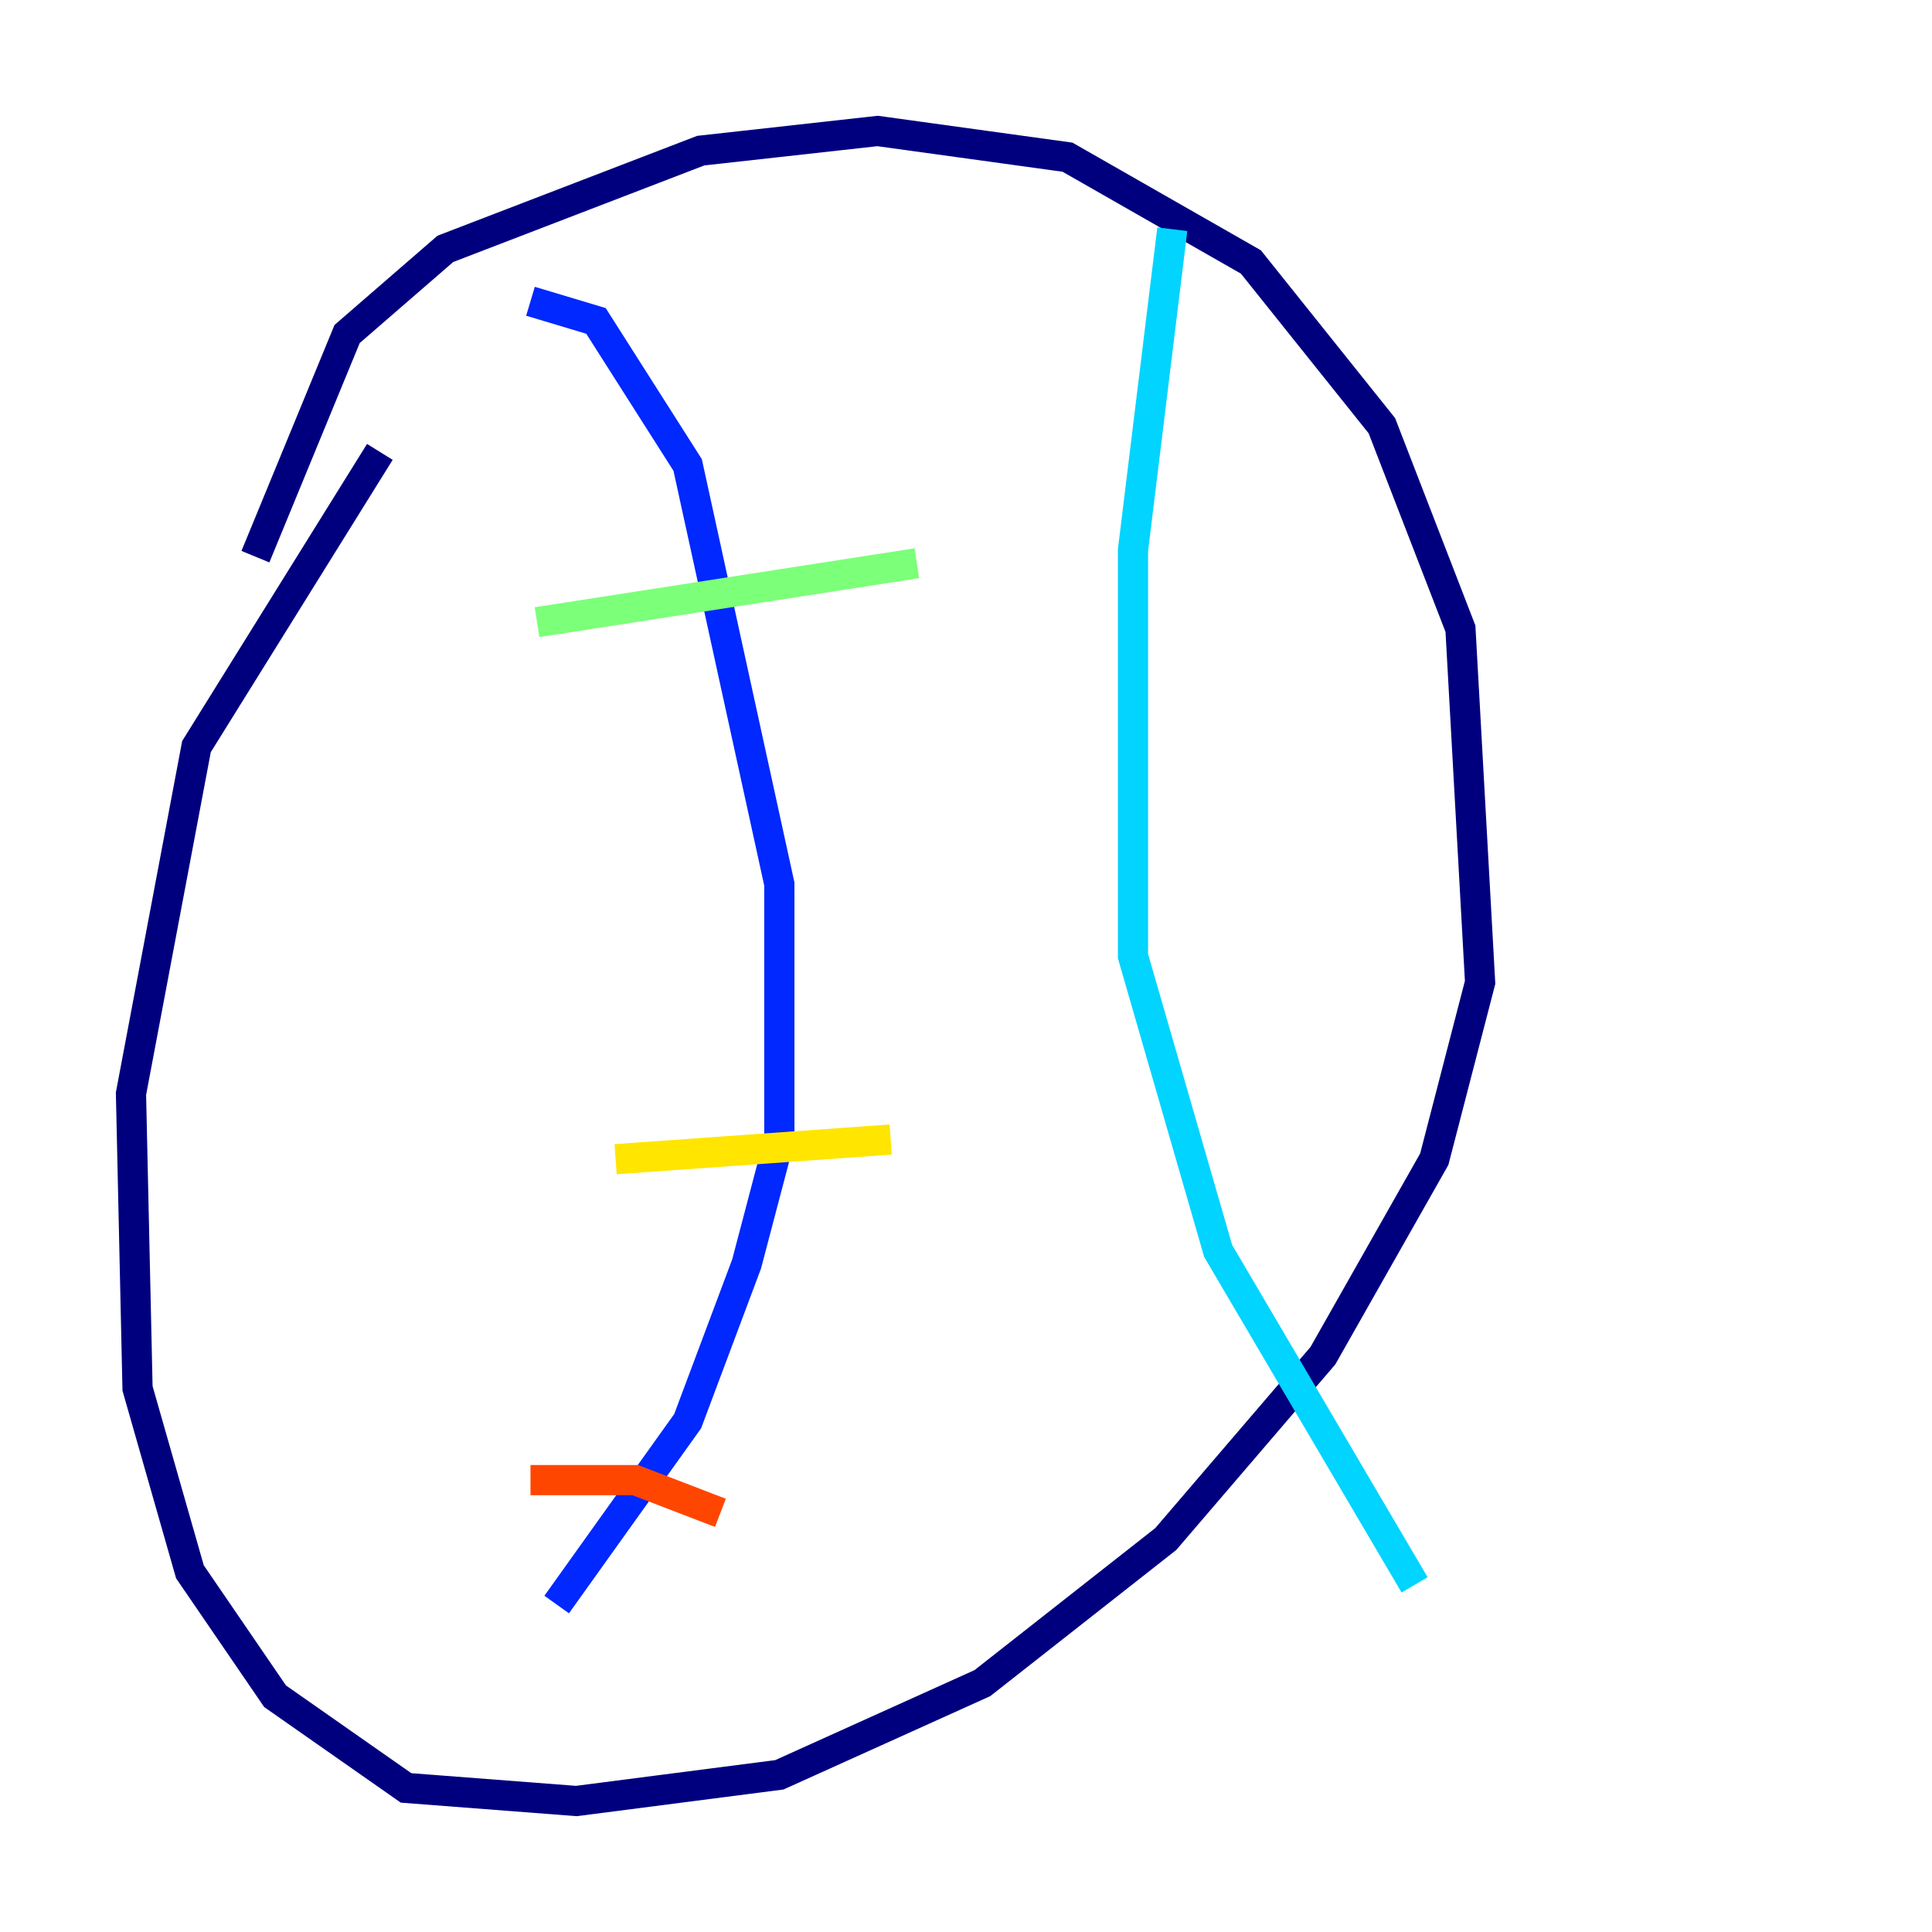 <?xml version="1.0" encoding="utf-8" ?>
<svg baseProfile="tiny" height="128" version="1.2" viewBox="0,0,128,128" width="128" xmlns="http://www.w3.org/2000/svg" xmlns:ev="http://www.w3.org/2001/xml-events" xmlns:xlink="http://www.w3.org/1999/xlink"><defs /><polyline fill="none" points="16.922,36.881 22.997,22.129 29.505,16.488 46.427,9.98 58.142,8.678 70.725,10.414 82.875,17.356 91.552,28.203 96.759,41.654 98.061,65.085 95.024,76.8 87.647,89.817 77.234,101.966 65.085,111.512 51.634,117.586 38.183,119.322 26.902,118.454 18.224,112.38 12.583,104.136 9.112,91.986 8.678,72.461 13.017,49.464 25.166,29.939" stroke="#00007f" stroke-width="2" /><polyline fill="none" points="35.146,19.959 39.485,21.261 45.559,30.807 51.634,58.576 51.634,75.498 49.464,83.742 45.559,94.156 36.881,106.305" stroke="#0028ff" stroke-width="2" /><polyline fill="none" points="77.668,15.186 75.064,36.447 75.064,63.349 80.705,82.875 93.722,105.003" stroke="#00d4ff" stroke-width="2" /><polyline fill="none" points="35.58,41.22 60.746,37.315" stroke="#7cff79" stroke-width="2" /><polyline fill="none" points="40.786,76.8 59.01,75.498" stroke="#ffe500" stroke-width="2" /><polyline fill="none" points="35.146,98.061 42.088,98.061 47.729,100.231" stroke="#ff4600" stroke-width="2" /><polyline fill="none" points="68.556,31.241 68.556,31.241" stroke="#7f0000" stroke-width="2" /></svg>